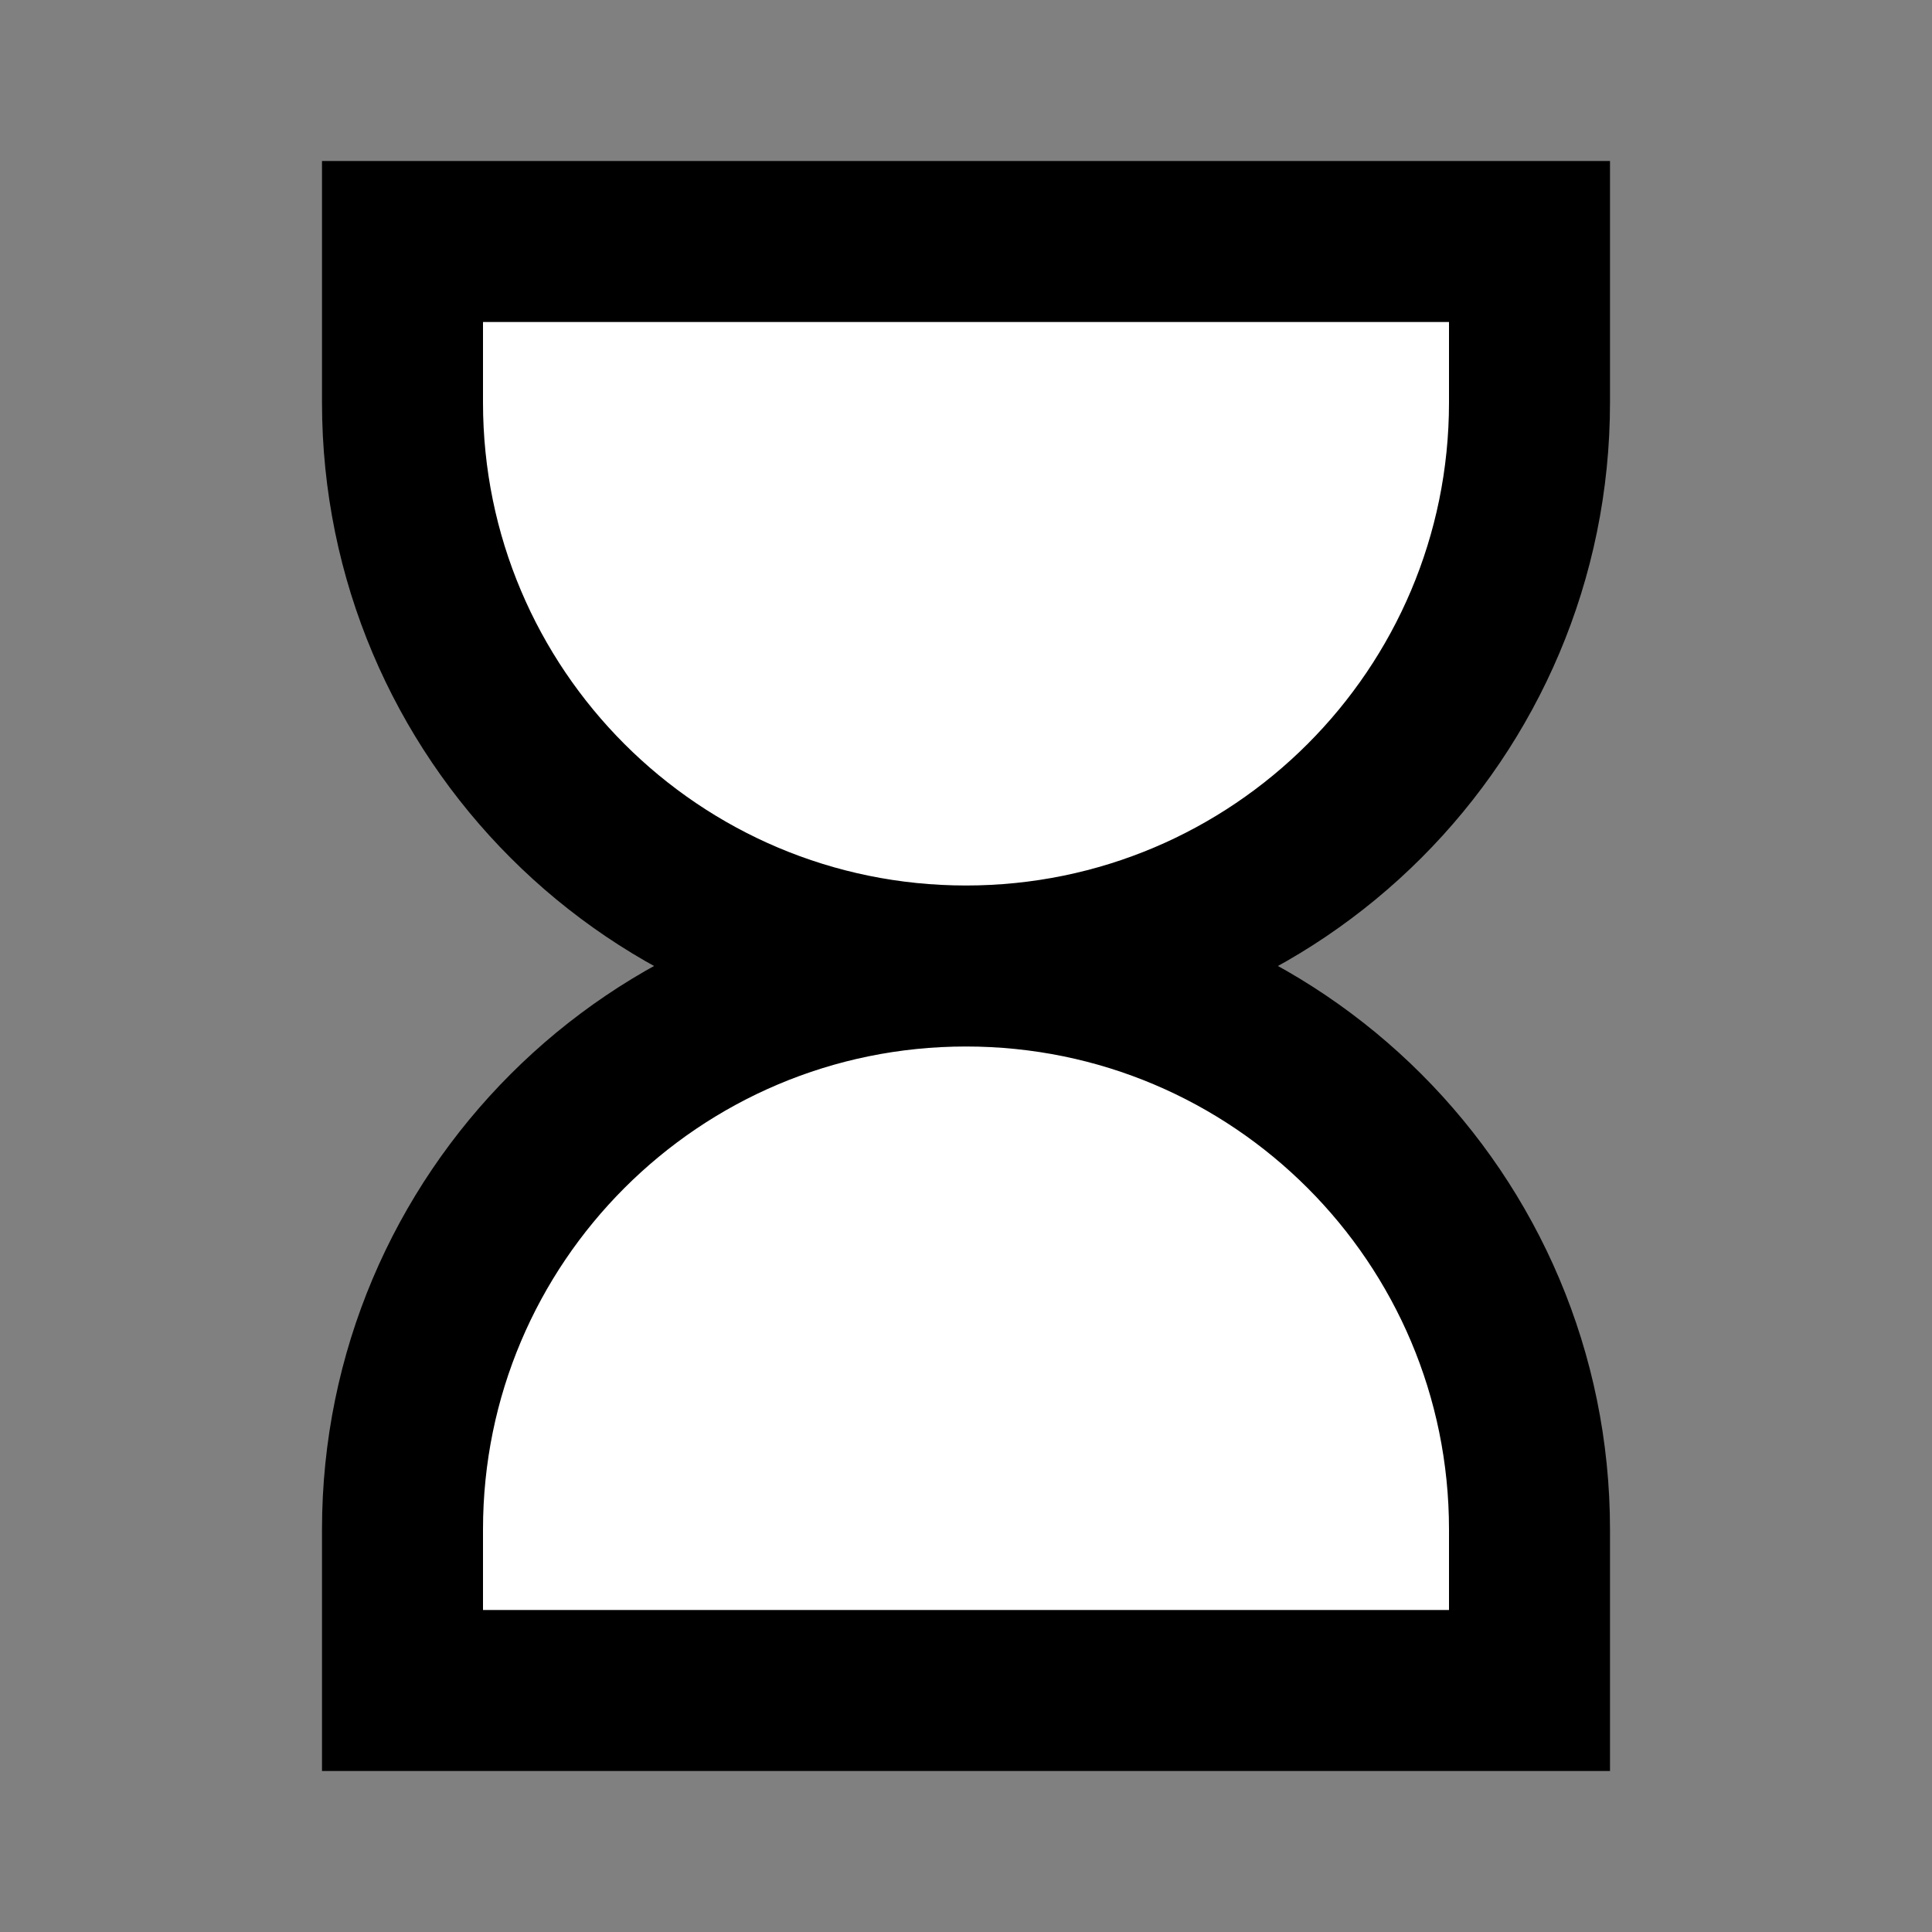 <svg width="24" height="24" viewBox="0 0 24 24" fill="none" xmlns="http://www.w3.org/2000/svg">
<rect x="0" y="0" width="24" height="24" fill="#808080" stroke="none"/>
<g id="hourglass">
<g id="fill1">
<path d="M19 21H5V19C5 15.134 8.134 12 12 12C15.866 12 19 15.134 19 19V21Z" fill="white"/>
<path d="M5 3H19V5C19 8.866 15.866 12 12 12C8.134 12 5 8.866 5 5V3Z" fill="white"/>
</g>
<path id="stroke1" d="M12 12C15.866 12 19 15.134 19 19V21H5V19C5 15.134 8.134 12 12 12ZM12 12C8.134 12 5 8.866 5 5V3H19V5C19 8.866 15.866 12 12 12Z" stroke="black" stroke-width="2"/>
</g>
</svg>
